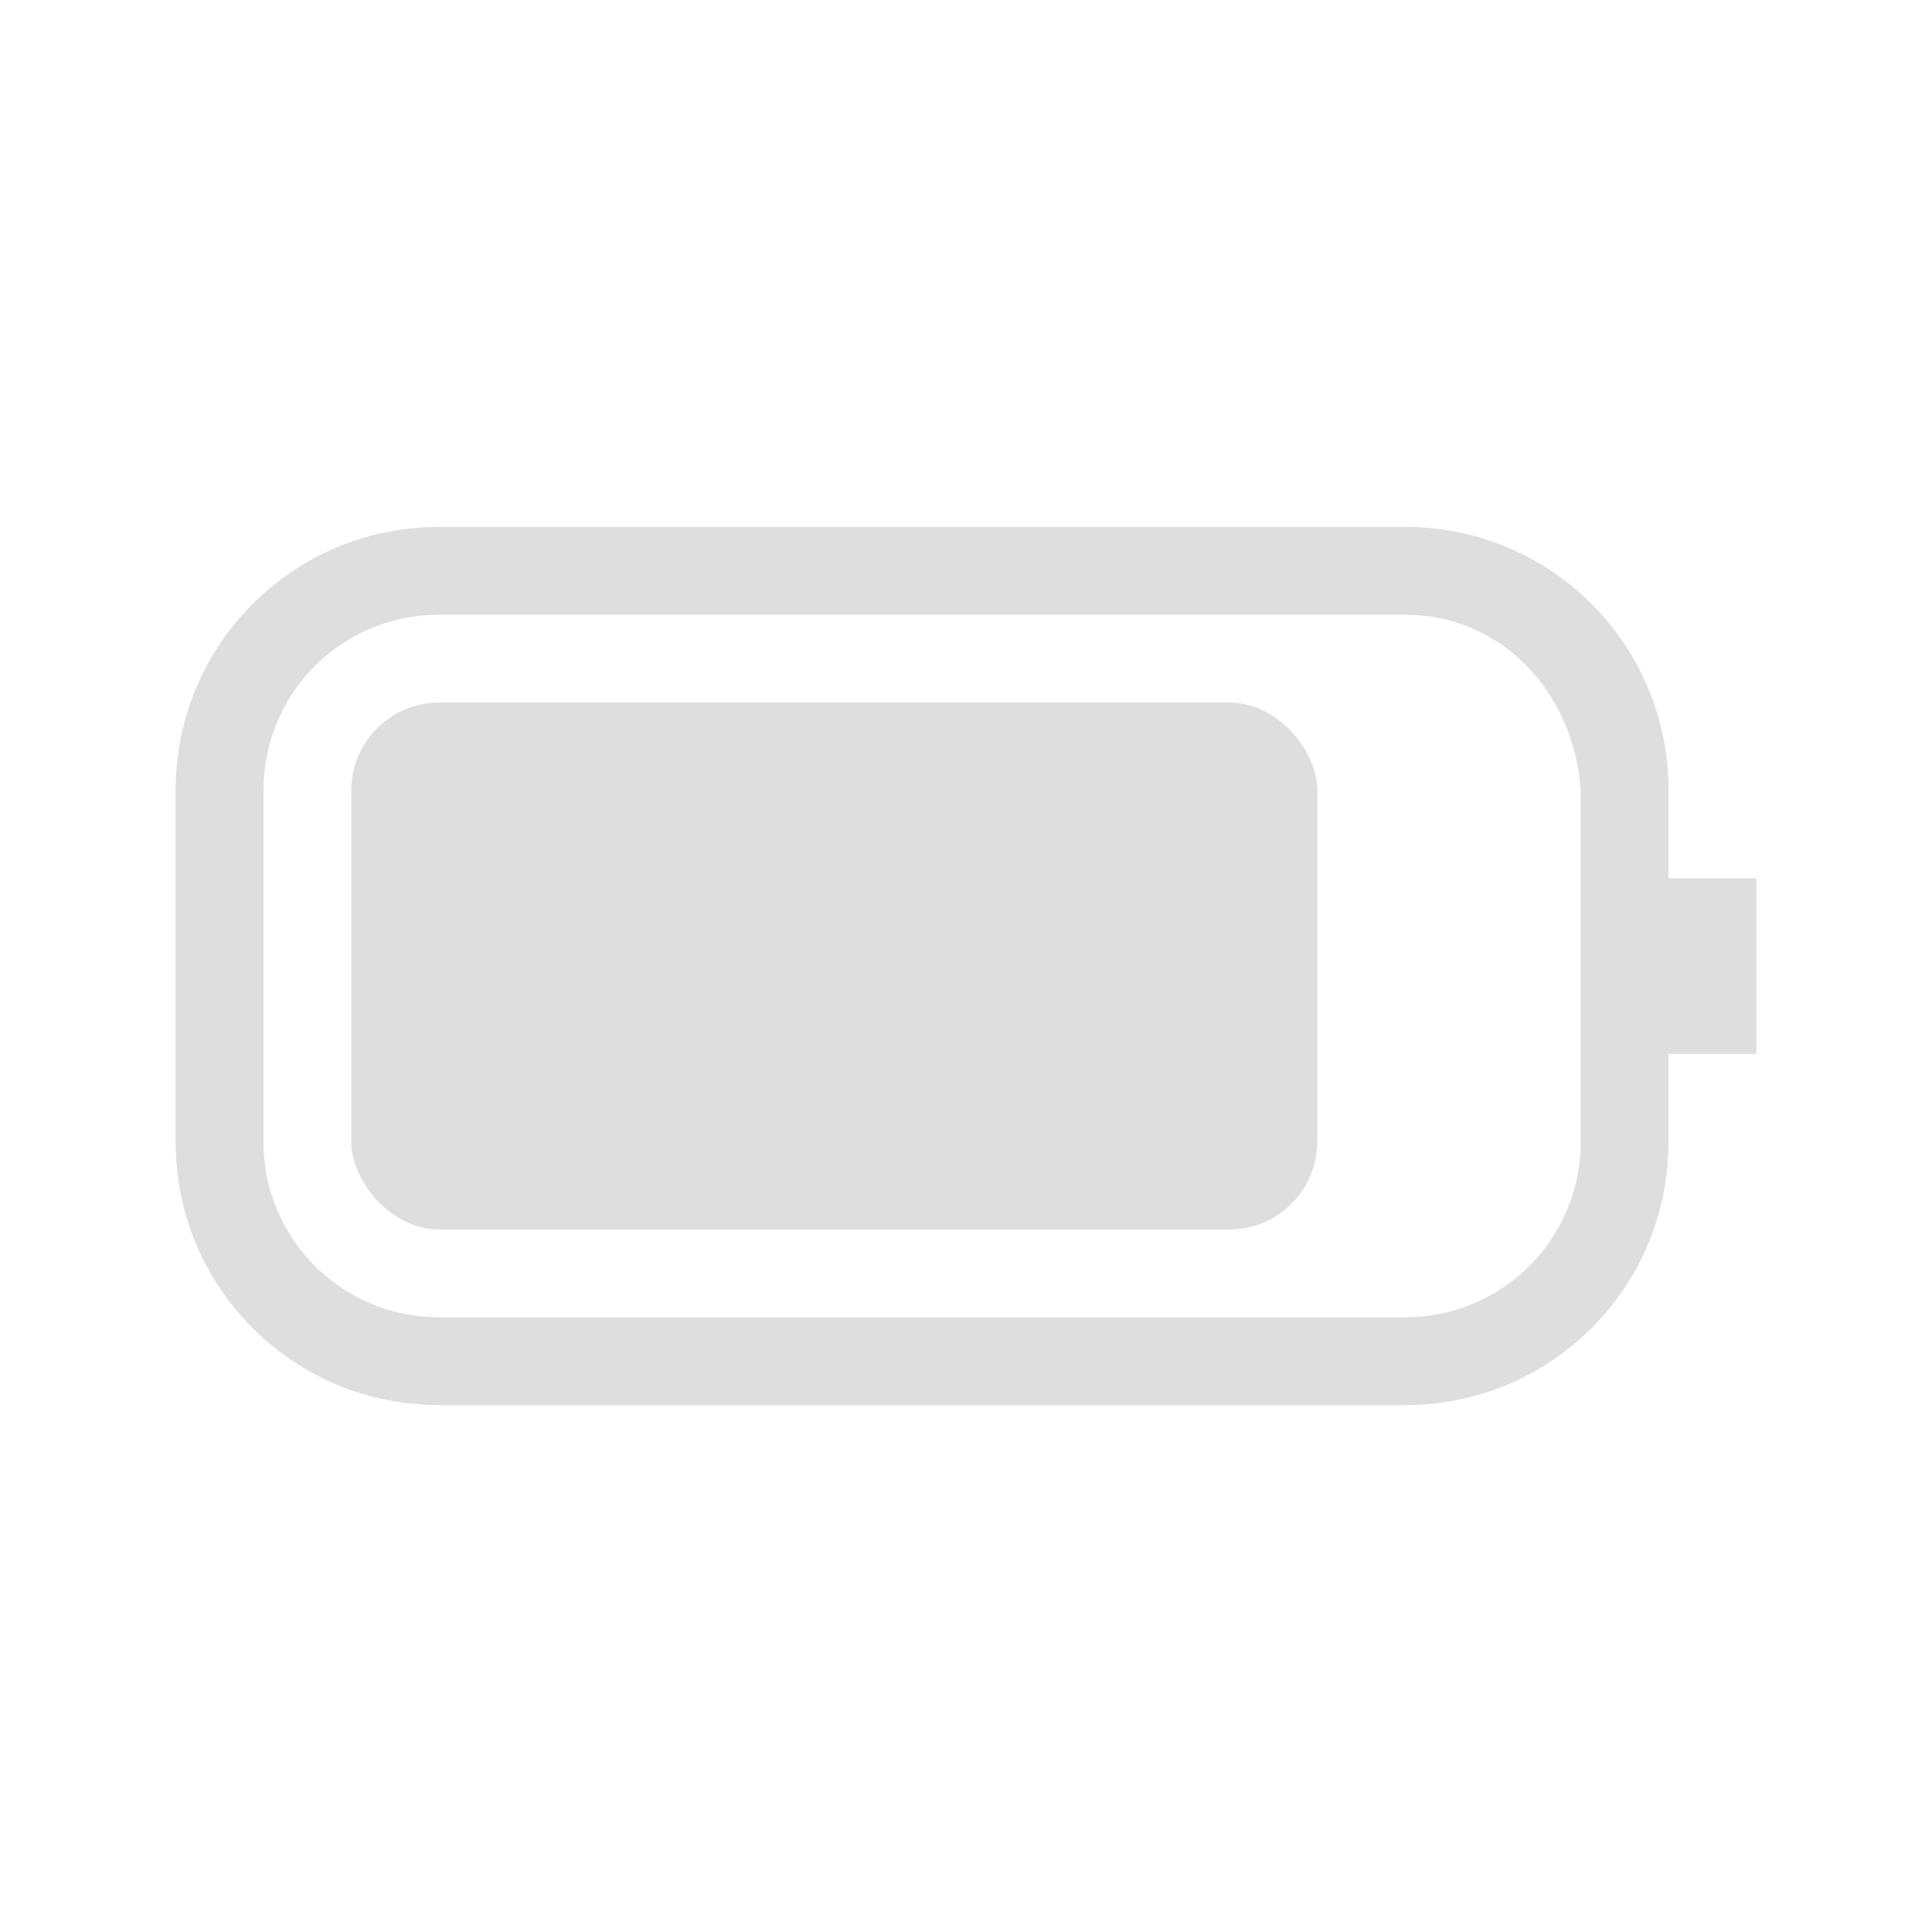 <svg width="22" height="22" version="1.1" xmlns="http://www.w3.org/2000/svg">
 <defs>
  <style id="current-color-scheme" type="text/css">.ColorScheme-Text { color:#dedede; } .ColorScheme-Highlight { color:#4285f4; }</style>
 </defs>
 <g class="ColorScheme-Text" transform="translate(1,3)" fill="currentColor">
  <rect x="3" y="5" width="11" height="6" rx="1" ry="1"/>
  <path d="m4 3c-1.662 0-3 1.338-3 3v4c0 1.662 1.338 3 3 3h11c1.662 0 3-1.338 3-3v-1h1v-2h-1v-1c0-1.662-1.338-3-3-3zm0 1h11c1.108 0 1.925 0.895 2 2v4c0 1.108-0.892 2-2 2h-11c-1.108 0-2-0.892-2-2v-4c0-1.108 0.892-2 2-2z"/>
 </g>
</svg>
